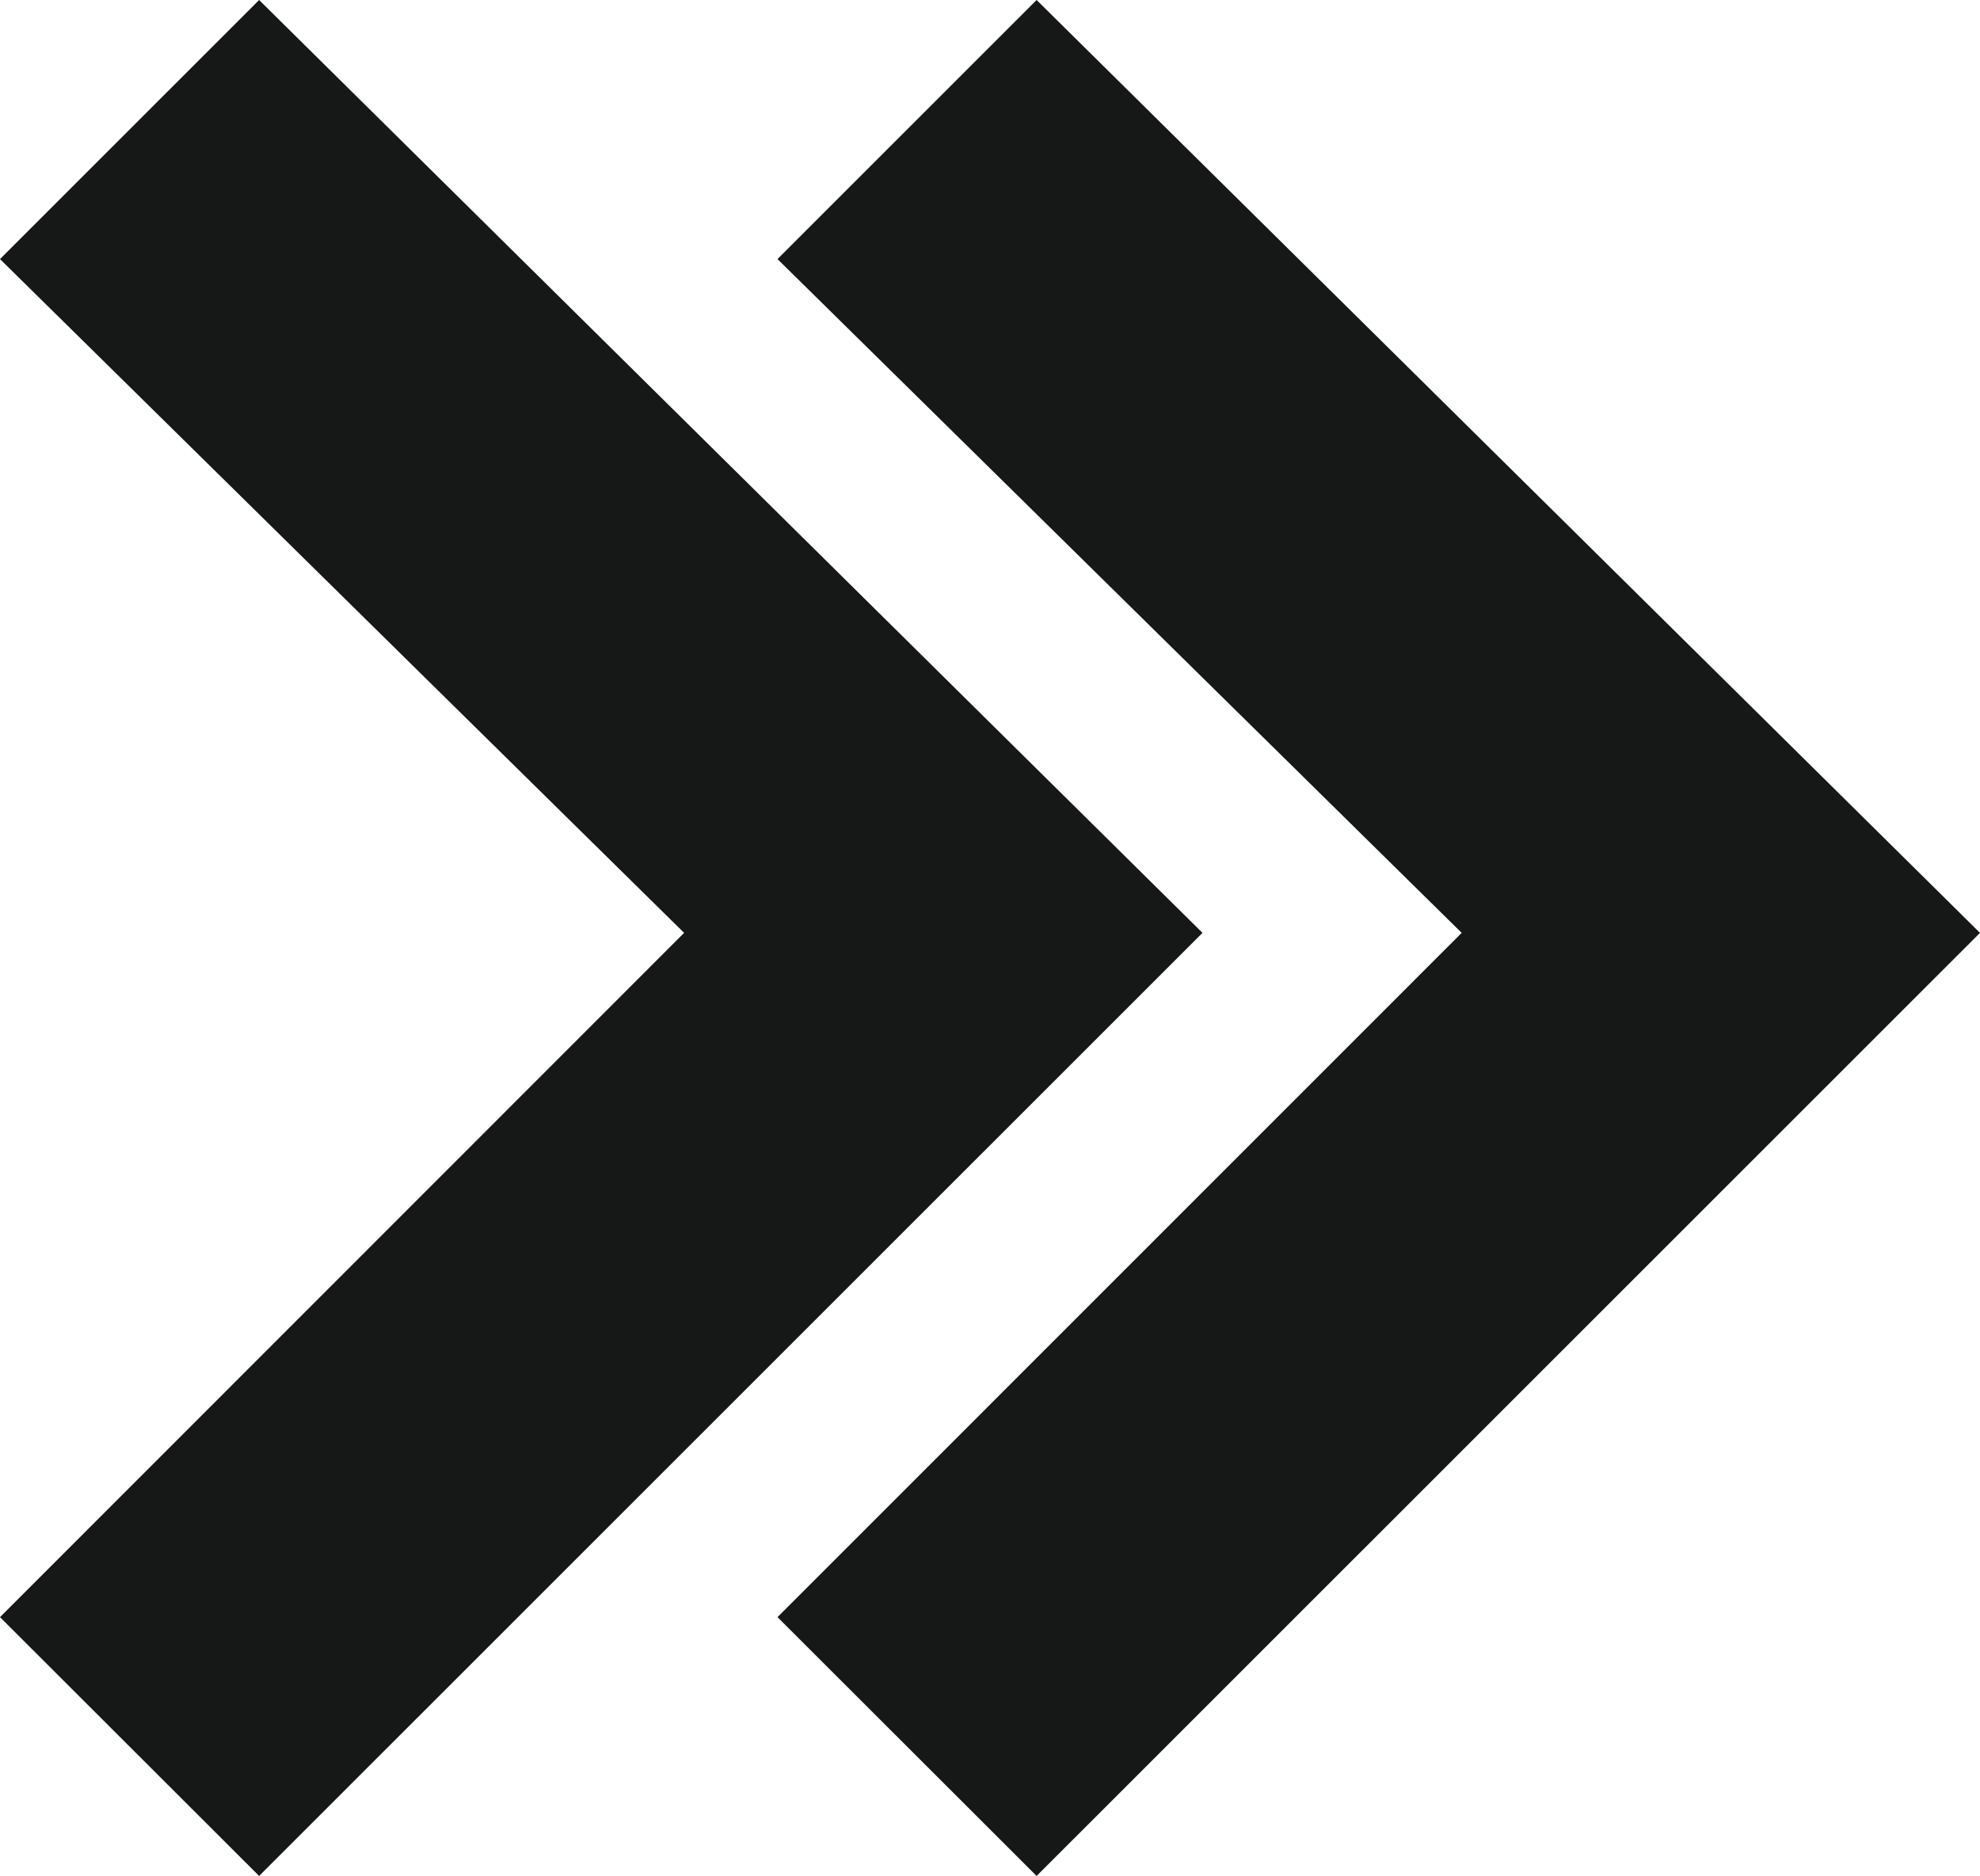 <?xml version="1.0" encoding="utf-8"?>
<!-- Generator: Adobe Illustrator 16.0.3, SVG Export Plug-In . SVG Version: 6.00 Build 0)  -->
<!DOCTYPE svg PUBLIC "-//W3C//DTD SVG 1.1//EN" "http://www.w3.org/Graphics/SVG/1.1/DTD/svg11.dtd">
<svg version="1.1" id="Isolation_Mode" xmlns="http://www.w3.org/2000/svg" xmlns:xlink="http://www.w3.org/1999/xlink" x="0px"
	 y="0px" width="22.833px" height="21.636px" viewBox="0 0 22.833 21.636" enable-background="new 0 0 22.833 21.636"
	 xml:space="preserve">
<g>
	<polygon fill="#161717" points="2.988,0 0,2.988 7.889,10.759 0,18.651 2.988,21.636 13.867,10.759 	"/>
	<polygon fill="#161717" points="11.954,0 8.966,2.988 16.856,10.759 8.966,18.651 11.954,21.636 22.833,10.759 	"/>
</g>
</svg>
